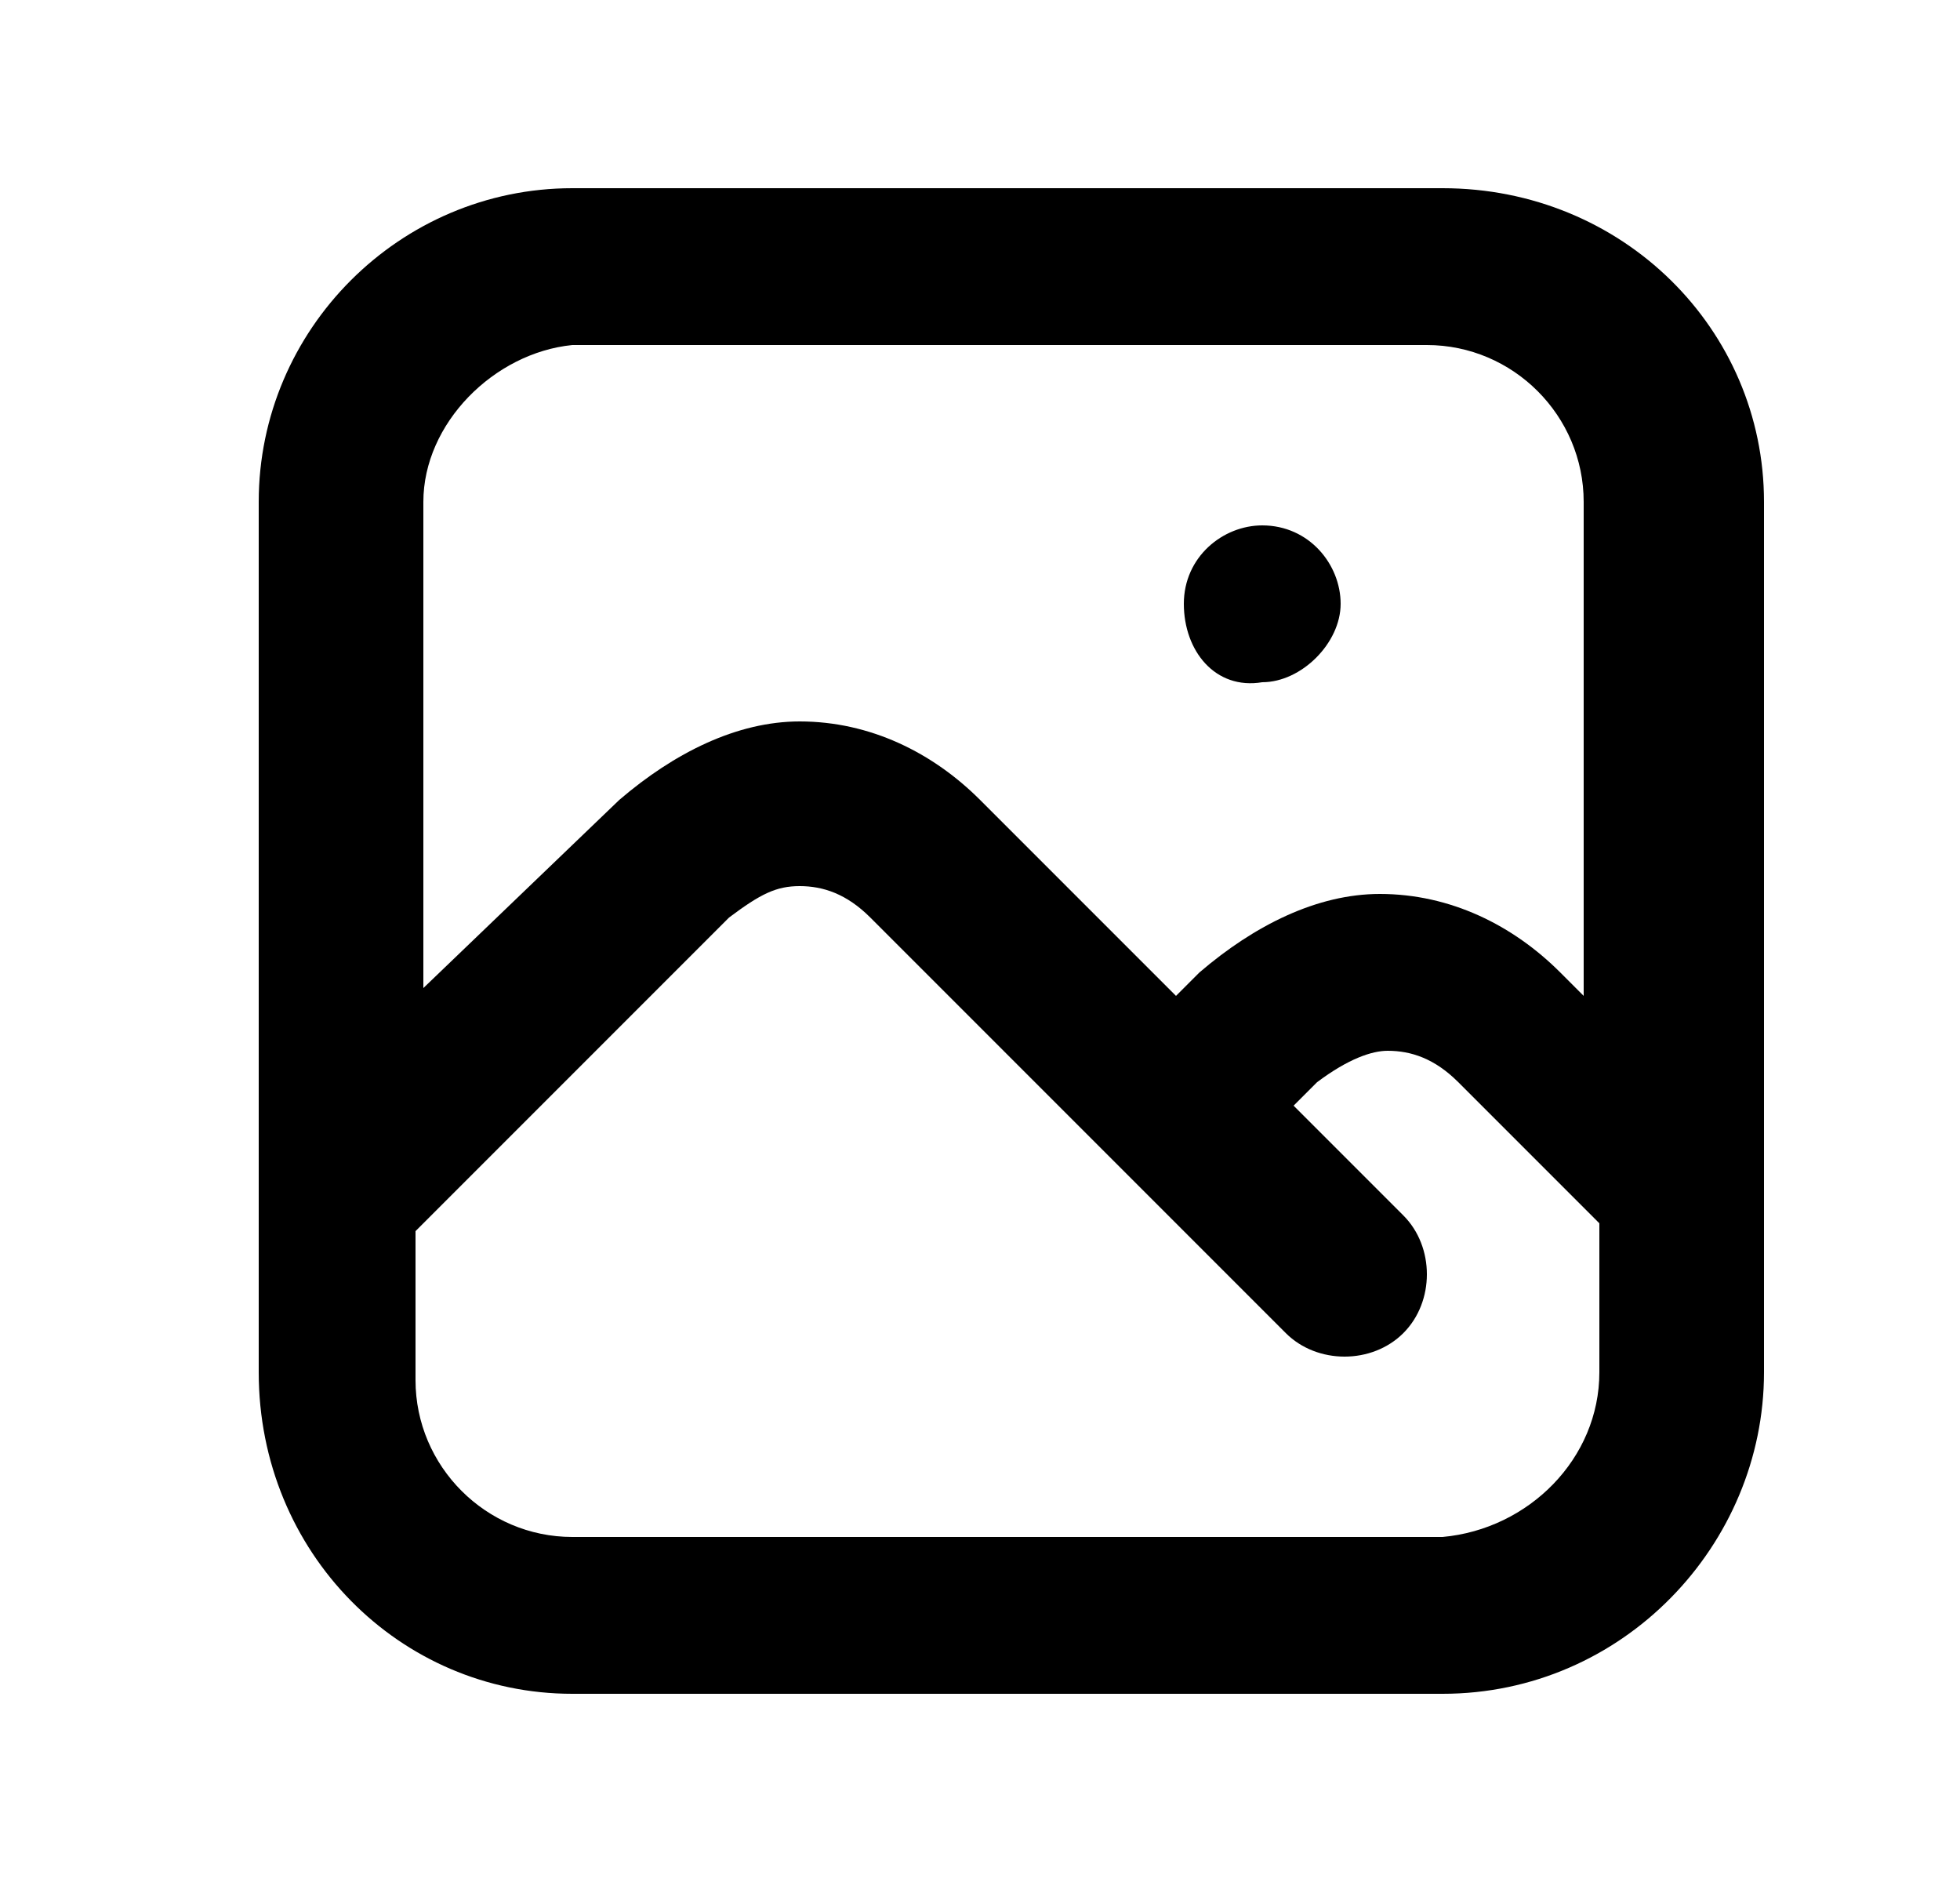 <svg width="25" height="24" viewBox="0 0 25 24" fill="none" xmlns="http://www.w3.org/2000/svg">
<path d="M15.1 7.7C15.1 7.1 15.6 6.7 16.1 6.7C16.7 6.7 17.1 7.2 17.1 7.7C17.1 8.2 16.6 8.7 16.1 8.7C15.5 8.8 15.1 8.3 15.1 7.7ZM22.5 6.4V17.5C22.5 19.7 20.7 21.6 18.4 21.6H7.3C5.1 21.6 3.3 19.8 3.3 17.5V6.4C3.3 4.2 5.1 2.4 7.3 2.4H18.4C20.7 2.4 22.5 4.2 22.5 6.4ZM5.4 6.4V12.6L7.9 10.2C8.6 9.6 9.4 9.2 10.2 9.2C11.1 9.2 11.9 9.6 12.5 10.2L15 12.7L15.3 12.4C16 11.8 16.8 11.4 17.6 11.4C18.5 11.4 19.3 11.8 19.9 12.4L20.2 12.7V6.4C20.2 5.3 19.3 4.4 18.2 4.4H7.3C6.3 4.5 5.4 5.4 5.4 6.4ZM20.4 17.5V15.6L18.6 13.8C18.3 13.5 18 13.4 17.7 13.4C17.5 13.4 17.2 13.5 16.8 13.8L16.5 14.1L17.9 15.5C18.3 15.9 18.3 16.6 17.9 17C17.5 17.4 16.8 17.4 16.4 17L11.1 11.7C10.8 11.4 10.5 11.3 10.2 11.3C9.9 11.3 9.7 11.4 9.3 11.7L5.3 15.7V17.6C5.3 18.7 6.2 19.6 7.3 19.6H18.4C19.5 19.5 20.4 18.6 20.4 17.5Z" fill="black"/>
</svg>
